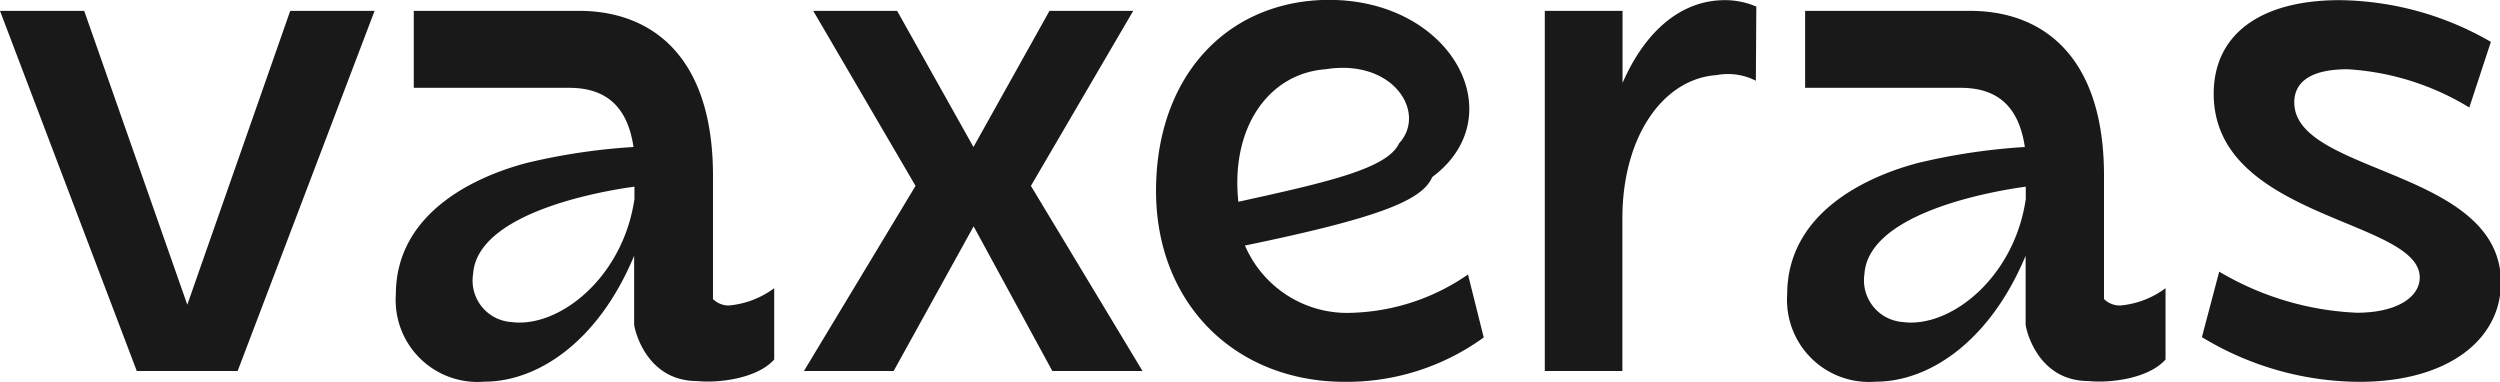 <svg xmlns="http://www.w3.org/2000/svg" viewBox="0 0 158.84 24.26"><defs><style>.cls-1{fill:#191919;}</style></defs><g id="Capa_2" data-name="Capa 2"><g id="Capa_1-2" data-name="Capa 1"><path class="cls-1" d="M5.35.69,11.9,19.36,18.44.69H23.8L15.1,23.57H8.69L0,.69Z"/><path class="cls-1" d="M46.31,19.41a5.7,5.7,0,0,0,2.88-1.1v4.53c-1.1,1.24-3.62,1.51-4.9,1.37-3.29,0-4-3.38-4-3.61V16.25c-2.24,5.4-6.08,8-9.52,8a5.2,5.2,0,0,1-5.62-5.53c0-5.36,5.35-7.6,8.37-8.38a39.24,39.24,0,0,1,6.73-1c-.37-2.52-1.7-3.76-4.08-3.76l-9.88,0V.69H36.79c4.57,0,8.56,2.84,8.51,10.62V19A1.42,1.42,0,0,0,46.31,19.41Zm-6-7.55c-3,.41-10,1.88-10.25,5.54a2.64,2.64,0,0,0,2.42,3.06c3,.41,7.1-2.79,7.83-7.82Z"/><path class="cls-1" d="M58.17,11.81,51.67.69H57l4.85,8.65L66.68.69H72l-6.5,11.12,7.09,11.76H66.86l-5-9.19-5.08,9.19H51.08Z"/><path class="cls-1" d="M85.45,24.26c-7,0-12-5-12-12.13S77.77.24,84,0c8.15-.28,12.27,7.32,7,11.25-.64,1.47-3.29,2.57-11.9,4.35A7.07,7.07,0,0,0,86,19.87a13.62,13.62,0,0,0,7.27-2.43l1,4A14.82,14.82,0,0,1,85.45,24.26ZM78.68,12.82c5.63-1.24,9.47-2.1,10.21-3.71,1.78-1.92-.33-5.4-4.67-4.71C80.6,4.67,78.18,8.11,78.68,12.82Z"/><path class="cls-1" d="M111.56,5.13a3.88,3.88,0,0,0-2.48-.36c-3.43.23-6,3.93-6,9.1v9.7H98.15V.69h4.94V5.27c1.46-3.34,3.75-5.26,6.5-5.26a5,5,0,0,1,2,.41Z"/><path class="cls-1" d="M134.71,19.41a5.63,5.63,0,0,0,2.88-1.1v4.53c-1.09,1.24-3.61,1.51-4.89,1.37-3.3,0-4-3.38-4-3.61V16.25c-2.25,5.4-6.09,8-9.52,8a5.21,5.21,0,0,1-5.63-5.53c0-5.36,5.35-7.6,8.37-8.38a39.39,39.39,0,0,1,6.73-1c-.37-2.52-1.69-3.76-4.07-3.76l-9.89,0V.69h10.48c4.58,0,8.56,2.84,8.51,10.62V19A1.43,1.43,0,0,0,134.71,19.41Zm-6-7.55c-3,.41-10,1.88-10.25,5.54a2.66,2.66,0,0,0,2.43,3.06c3,.41,7.09-2.79,7.82-7.82Z"/><path class="cls-1" d="M141,17.26a18.72,18.72,0,0,0,8.74,2.61c2.56,0,4-1,4-2.24,0-3.71-13.09-3.71-13.09-11.67,0-3.8,3-5.95,8-5.95a19.57,19.57,0,0,1,9.61,2.65l-1.37,4.17a16.71,16.71,0,0,0-7.74-2.43c-2.15,0-3.38.69-3.38,2.11,0,4.57,13.13,4.21,13.13,11.44,0,3.61-3.34,6.31-9,6.31a19.41,19.41,0,0,1-10-2.84Z"/></g></g></svg>
